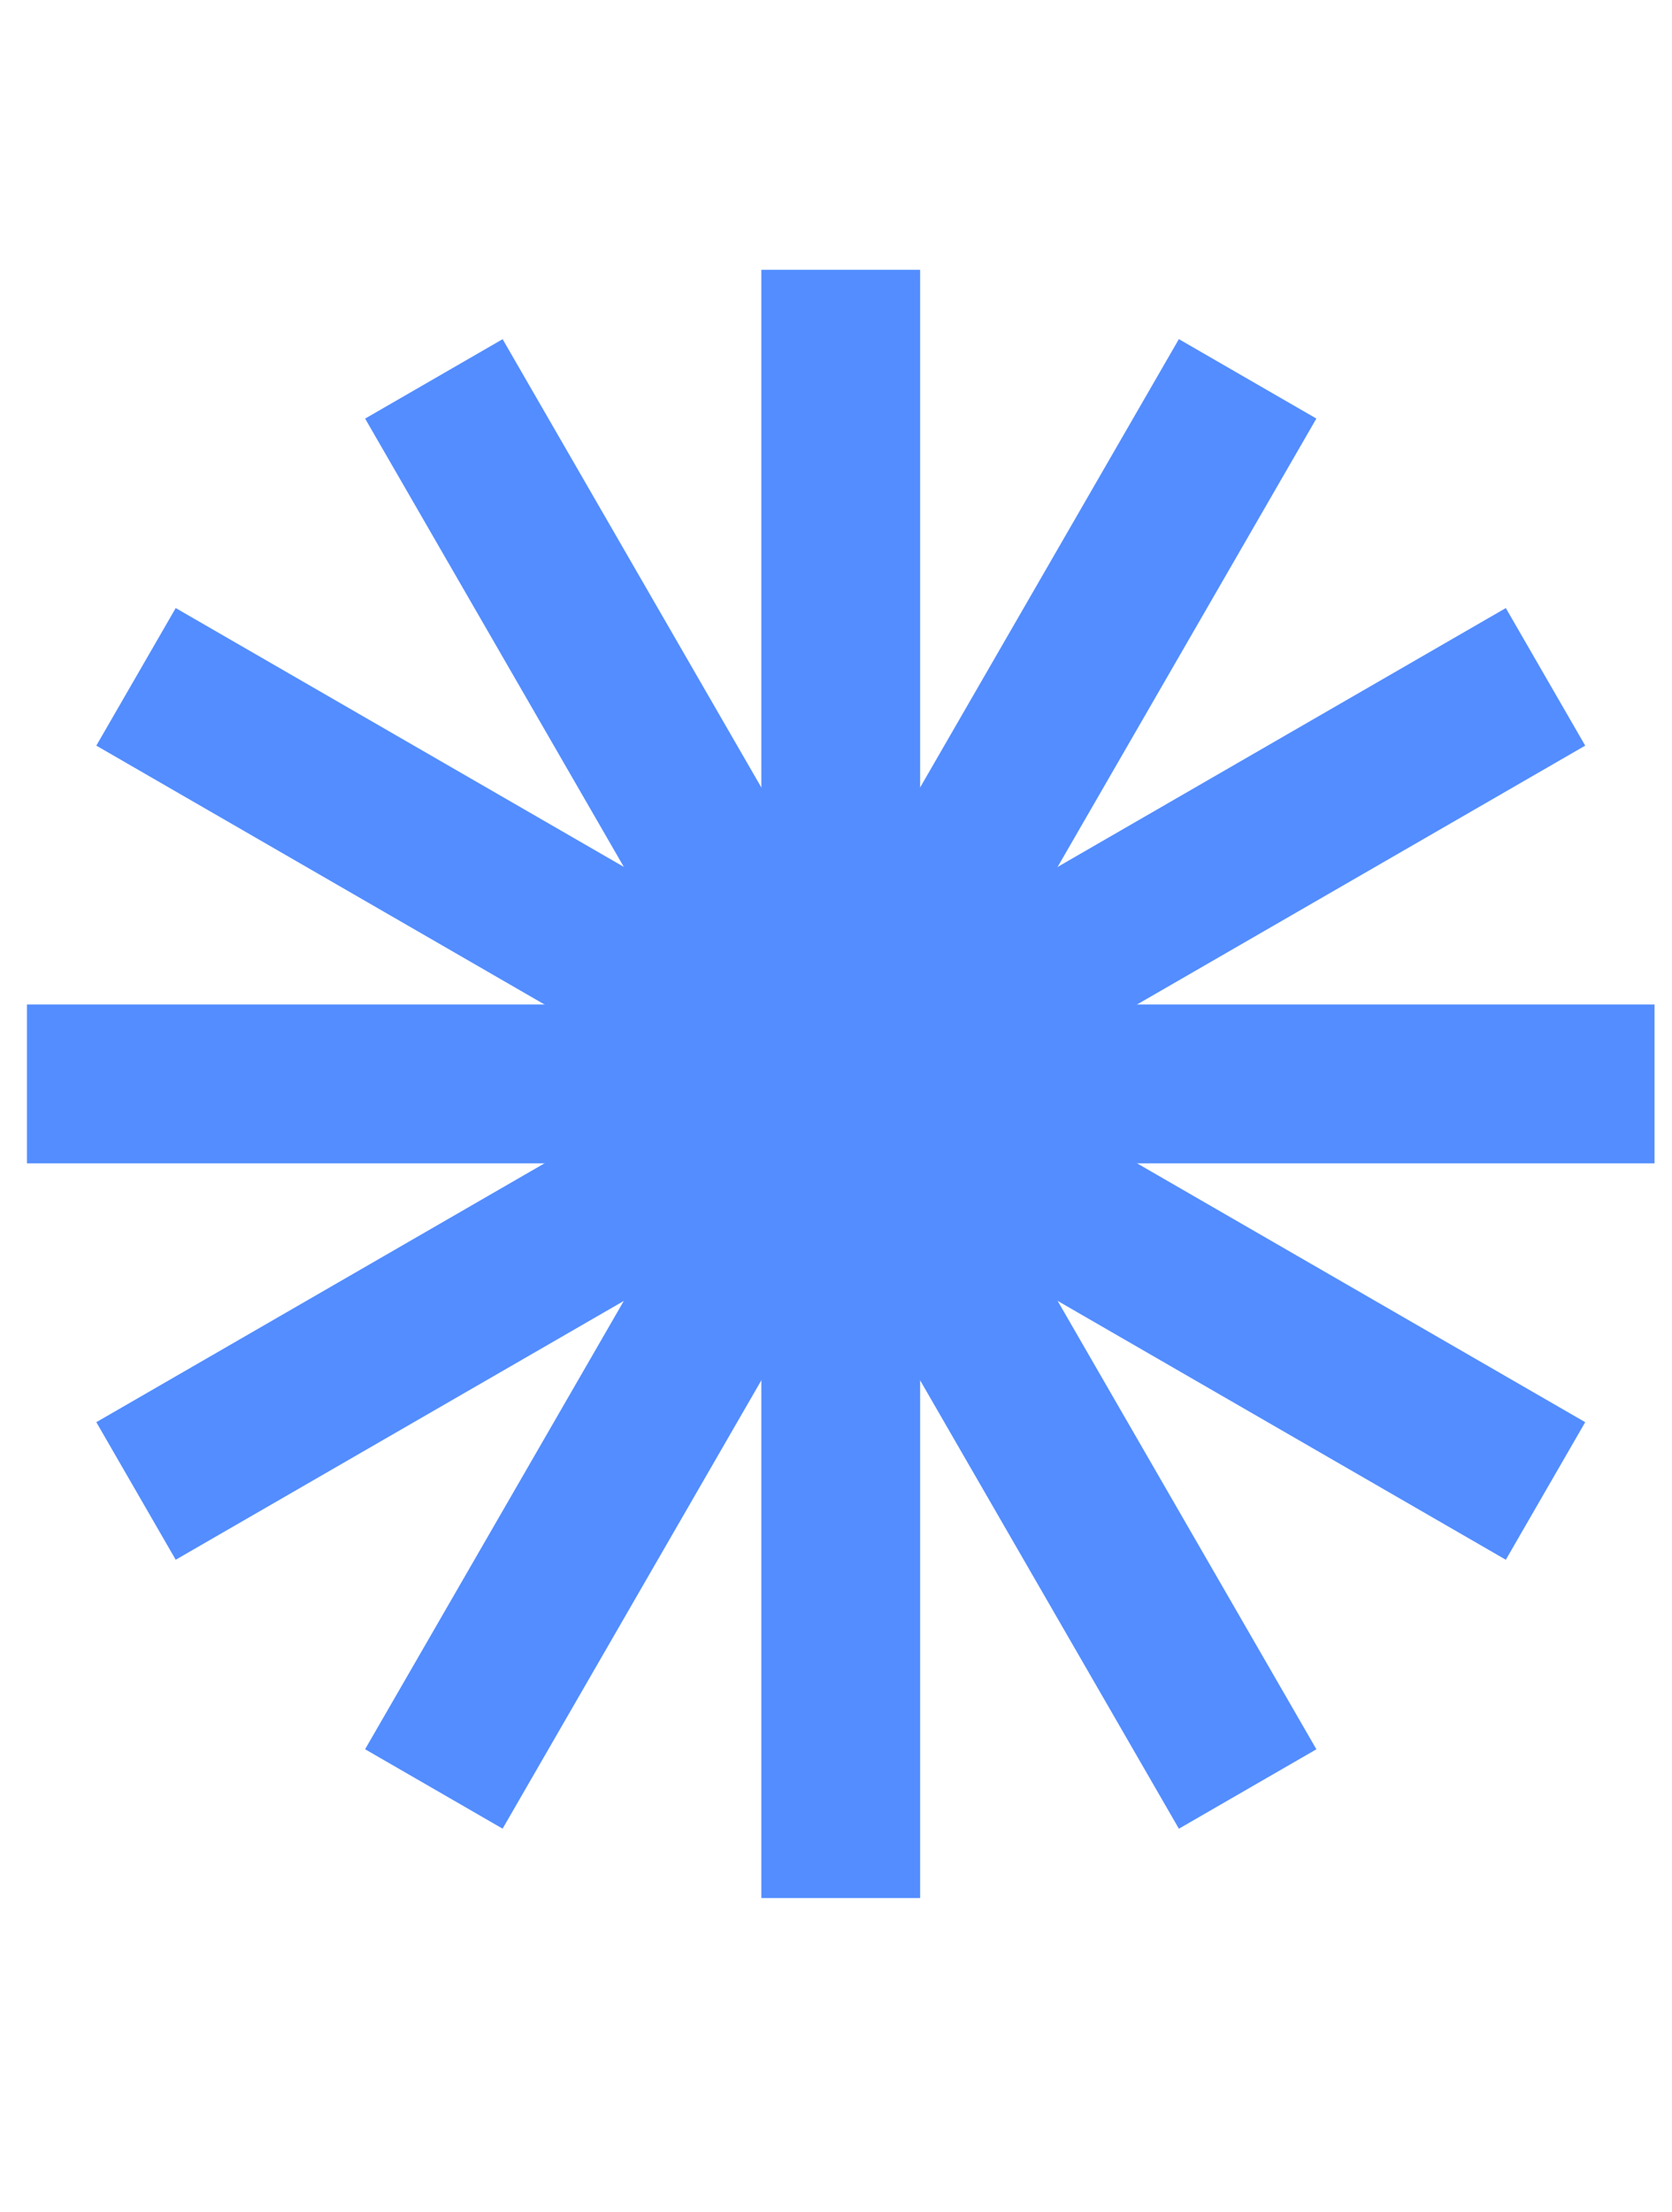 <svg width="31" height="41" viewBox="0 0 31 41" fill="none" xmlns="http://www.w3.org/2000/svg">
<rect x="14.116" y="5" width="2.944" height="30.176" fill="#538DFF"/>
<rect x="21.857" y="6.285" width="2.944" height="30.176" transform="rotate(30 21.857 6.285)" fill="#538DFF"/>
<rect x="30.676" y="18.616" width="2.944" height="30.176" transform="rotate(90 30.676 18.616)" fill="#538DFF"/>
<rect x="29.391" y="26.357" width="2.944" height="30.176" transform="rotate(120 29.391 26.357)" fill="#538DFF"/>
<rect x="24.407" y="32.419" width="2.944" height="30.176" transform="rotate(150 24.407 32.419)" fill="#538DFF"/>
<rect x="27.919" y="11.269" width="2.944" height="30.176" transform="rotate(60 27.919 11.269)" fill="#538DFF"/>
</svg>
